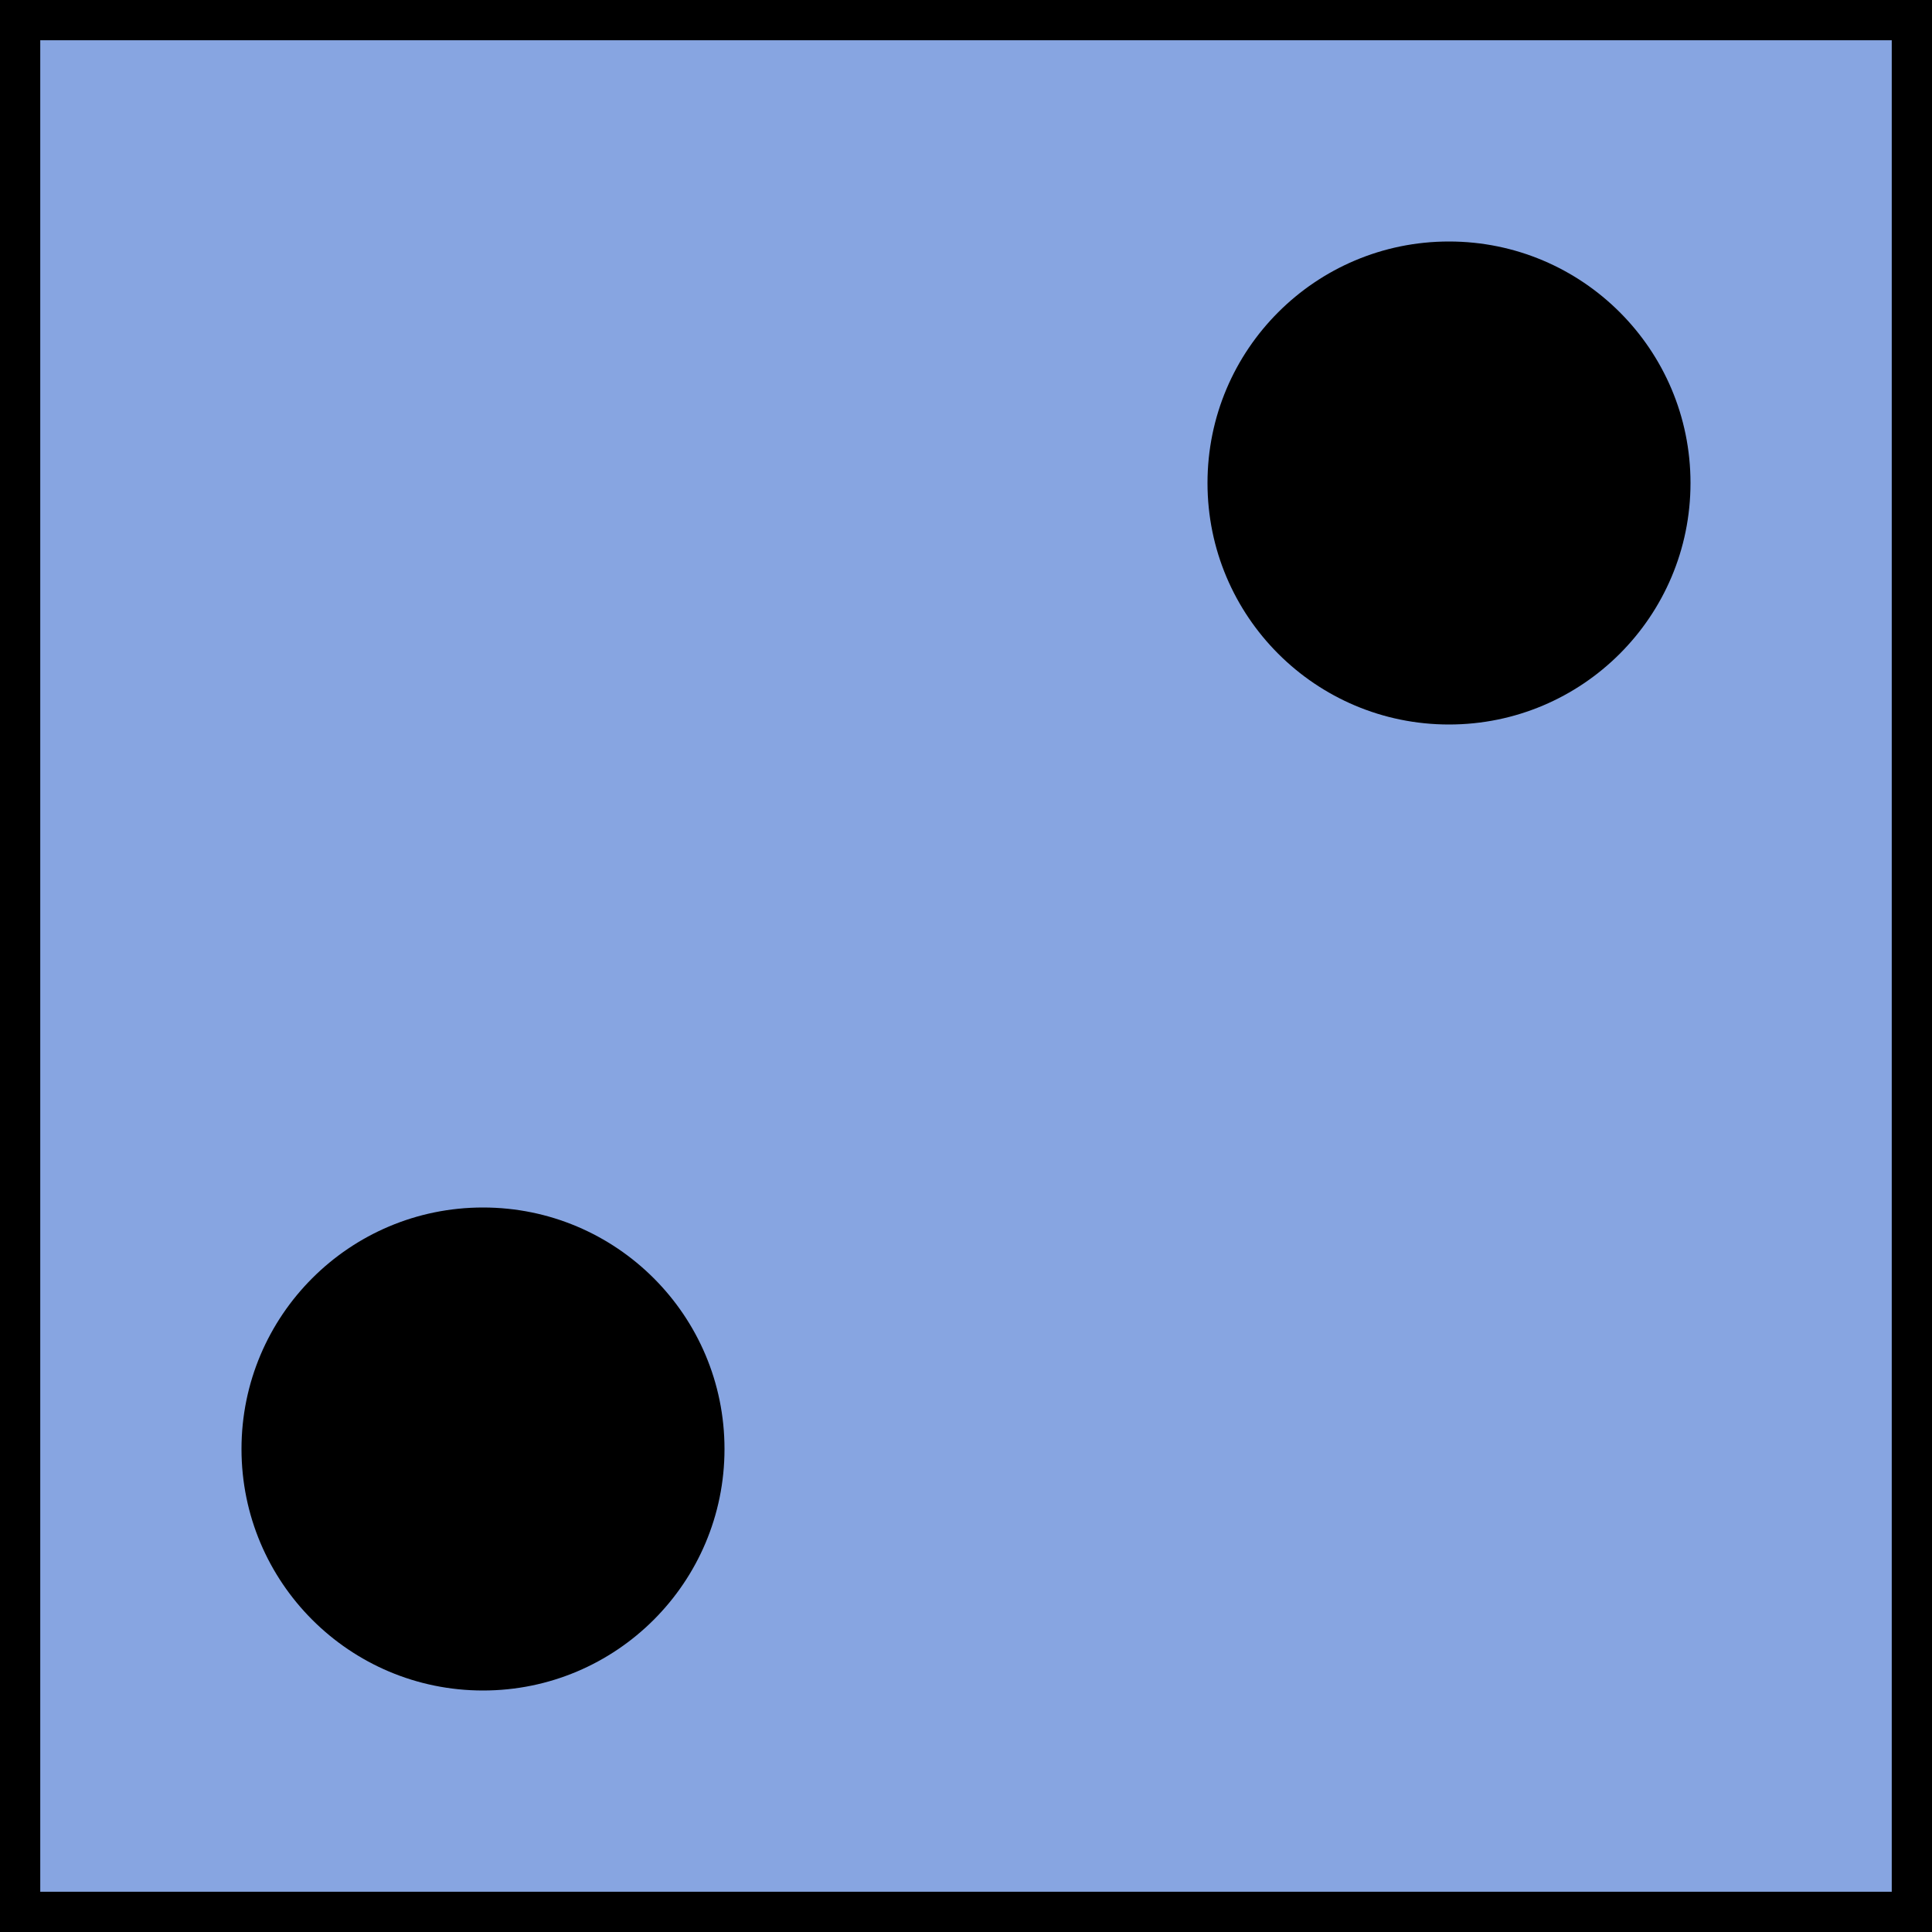 <svg xmlns="http://www.w3.org/2000/svg" xmlns:xlink="http://www.w3.org/1999/xlink" viewBox="0 0 24 24" width="24" height="24">
  <title>2d6</title>
  <desc>Dice Icon</desc>

  <g id="dice">
    <rect width="24" height="24" fill="rgb(135,165,225)" stroke="black"/>
    <circle cx="6" cy="18" r="3"/>
    <circle cx="18" cy="6" r="3"/>
  </g>
</svg>